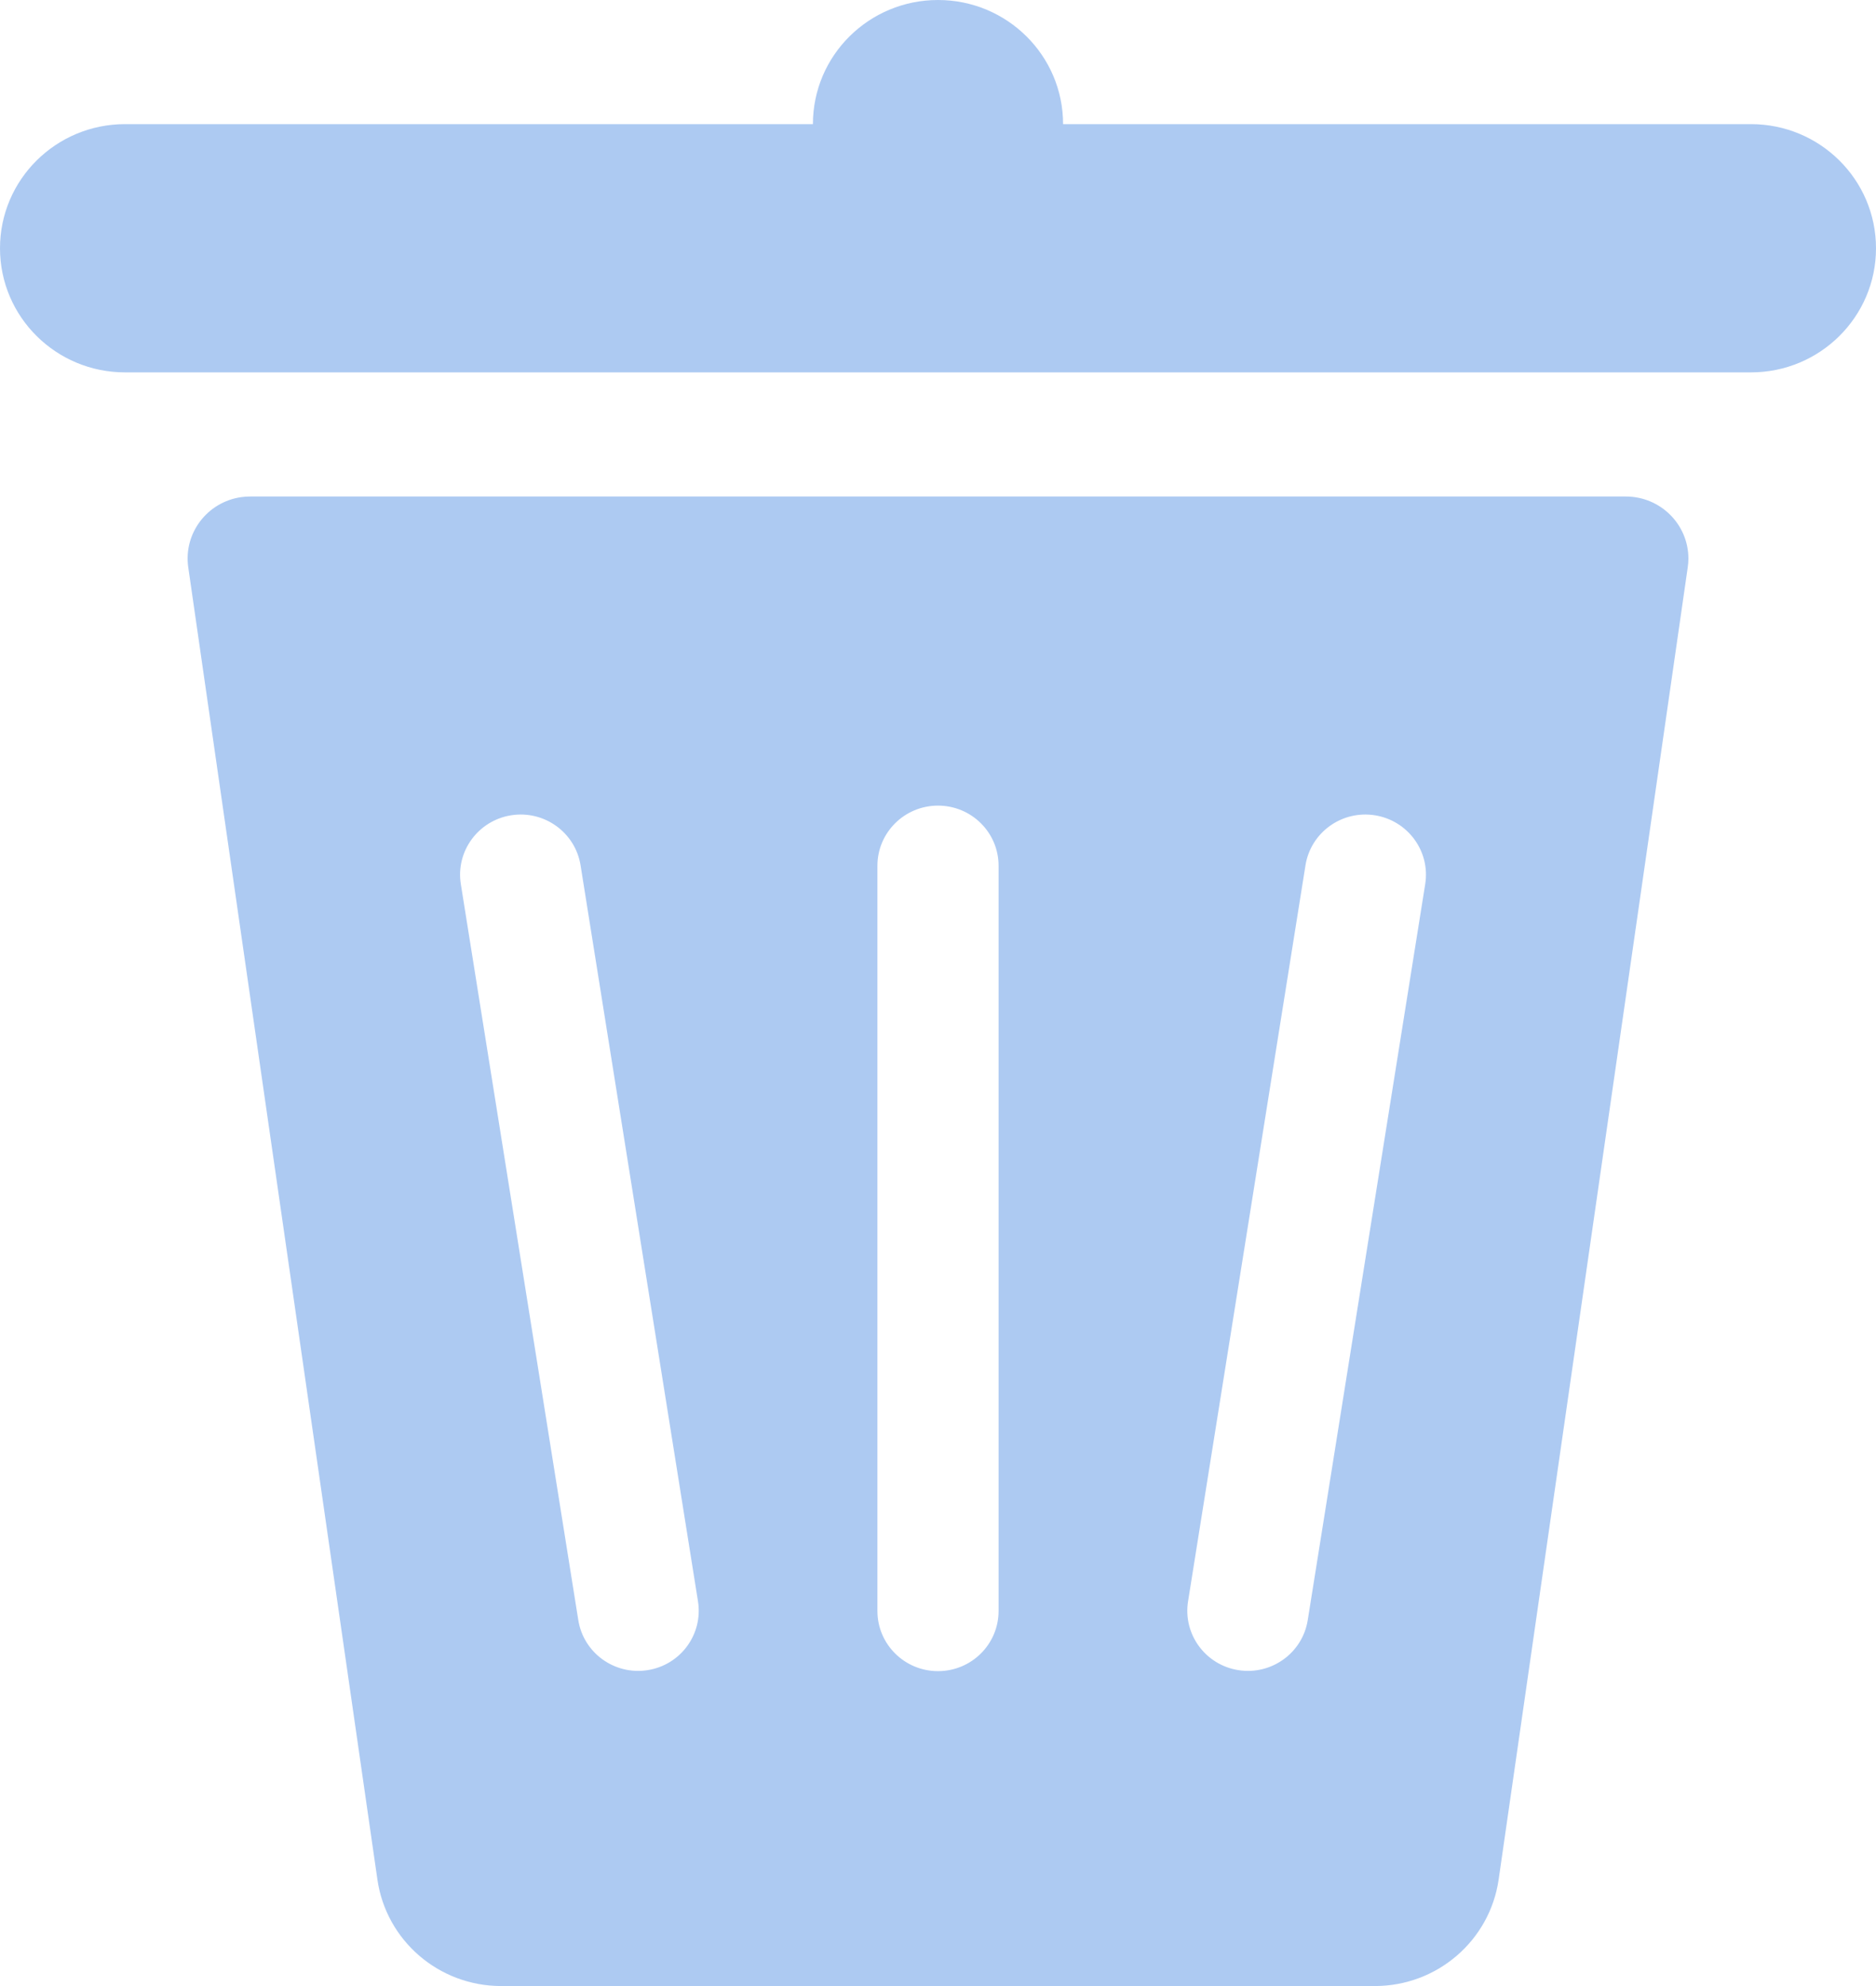 <?xml version="1.0" encoding="UTF-8"?>
<svg width="34px" height="36px" viewBox="0 0 34 36" version="1.1" xmlns="http://www.w3.org/2000/svg" xmlns:xlink="http://www.w3.org/1999/xlink">
    <!-- Generator: Sketch 46.2 (44496) - http://www.bohemiancoding.com/sketch -->
    <title>Delete</title>
    <desc>Created with Sketch.</desc>
    <defs></defs>
    <g id="Page-1" stroke="none" stroke-width="1" fill="none" fill-rule="evenodd">
        <g id="Icons-Pattern-One" transform="translate(-257, -93)" fill="#adcaf2">
            <g id="Delete" transform="translate(256, 93)">
                <path d="M15.733,2.25 L3.267,2.25 C2.015,2.25 1,3.257 1,4.5 C1,5.743 2.015,6.75 3.267,6.75 L32.733,6.75 C33.985,6.75 35,5.743 35,4.5 C35,3.257 33.985,2.25 32.733,2.25 L20.267,2.25 C20.267,1.007 19.252,0 18,0 C16.748,0 15.733,1.007 15.733,2.25 Z M5.534,9 L30.466,9 C31.092,9 31.6,9.504 31.6,10.125 C31.6,10.178 31.596,10.232 31.588,10.284 L28.161,34.069 C28.001,35.177 27.045,36 25.917,36 L10.083,36 C8.956,36 7.999,35.177 7.84,34.069 L4.412,10.284 C4.323,9.669 4.754,9.099 5.373,9.011 C5.427,9.004 5.48,9 5.534,9 Z M18,14.603 C17.394,14.603 16.902,15.091 16.902,15.693 L16.902,29.201 C16.902,29.804 17.394,30.292 18,30.292 C18.607,30.292 19.098,29.804 19.098,29.201 L19.098,15.693 C19.098,15.091 18.607,14.603 18,14.603 Z M25.917,14.778 C25.318,14.684 24.755,15.09 24.66,15.685 L22.532,29.026 C22.437,29.621 22.845,30.18 23.445,30.274 C24.044,30.368 24.606,29.962 24.701,29.368 L26.83,16.026 C26.925,15.431 26.516,14.873 25.917,14.778 Z M10.265,14.778 C9.666,14.873 9.257,15.431 9.352,16.026 L11.481,29.368 C11.576,29.962 12.138,30.368 12.737,30.274 C13.337,30.18 13.745,29.621 13.65,29.026 L11.522,15.685 C11.427,15.09 10.864,14.684 10.265,14.778 Z"></path>
            </g>
        </g>
    </g>
</svg>